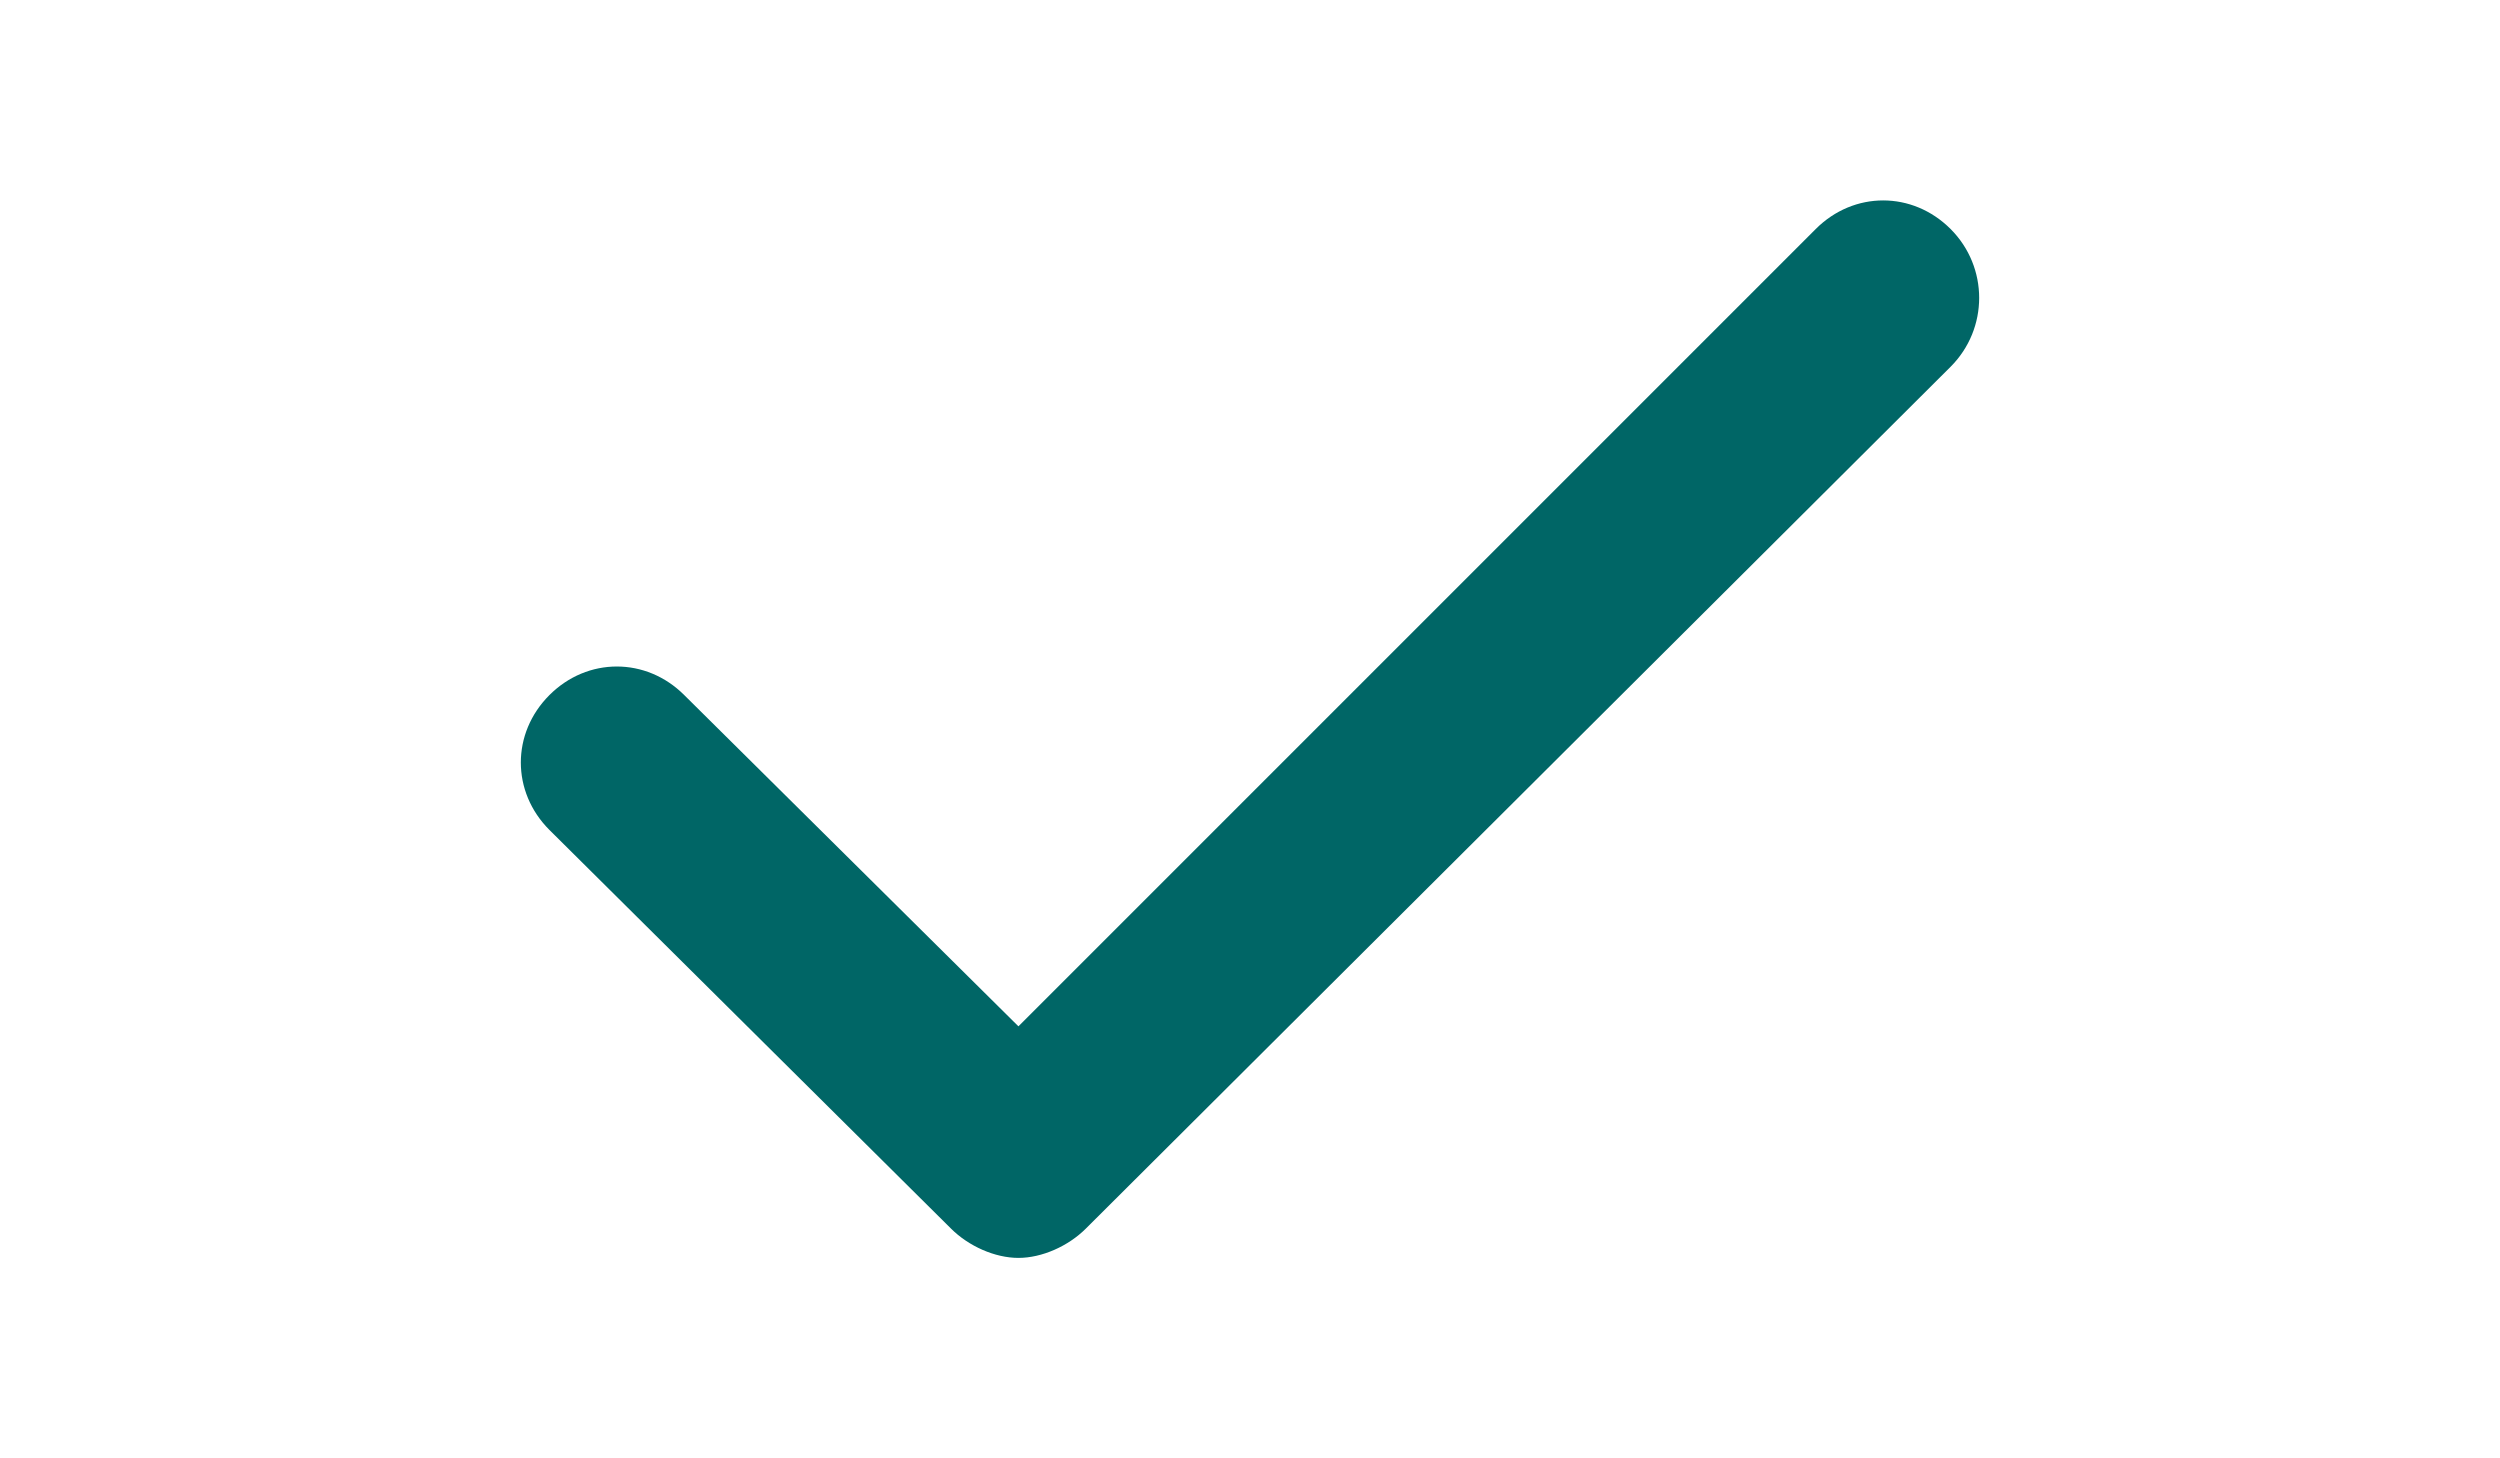 <?xml version="1.0" encoding="utf-8"?>
<!-- Generator: Adobe Illustrator 16.0.4, SVG Export Plug-In . SVG Version: 6.00 Build 0)  -->
<!DOCTYPE svg PUBLIC "-//W3C//DTD SVG 1.1//EN" "http://www.w3.org/Graphics/SVG/1.1/DTD/svg11.dtd">
<svg version="1.1" id="Capa_1" xmlns="http://www.w3.org/2000/svg" xmlns:xlink="http://www.w3.org/1999/xlink" x="0px" y="0px"
	 width="960px" height="560px" viewBox="0 0 960 560" enable-background="new 0 0 960 560" xml:space="preserve">
<g>
	<path fill="#006666" d="M749.025,87.939c-14.634-14.633-37.146-14.633-51.779,0L391.075,394.11L262.754,266.915
		c-14.633-14.633-37.146-14.633-51.779,0c-14.633,14.633-14.633,37.146,0,51.779l154.211,153.086
		c6.753,6.753,16.884,11.256,25.889,11.256s19.136-4.503,25.89-11.256l332.061-330.935
		C763.658,126.211,763.658,102.573,749.025,87.939z"/>
</g>
</svg>
